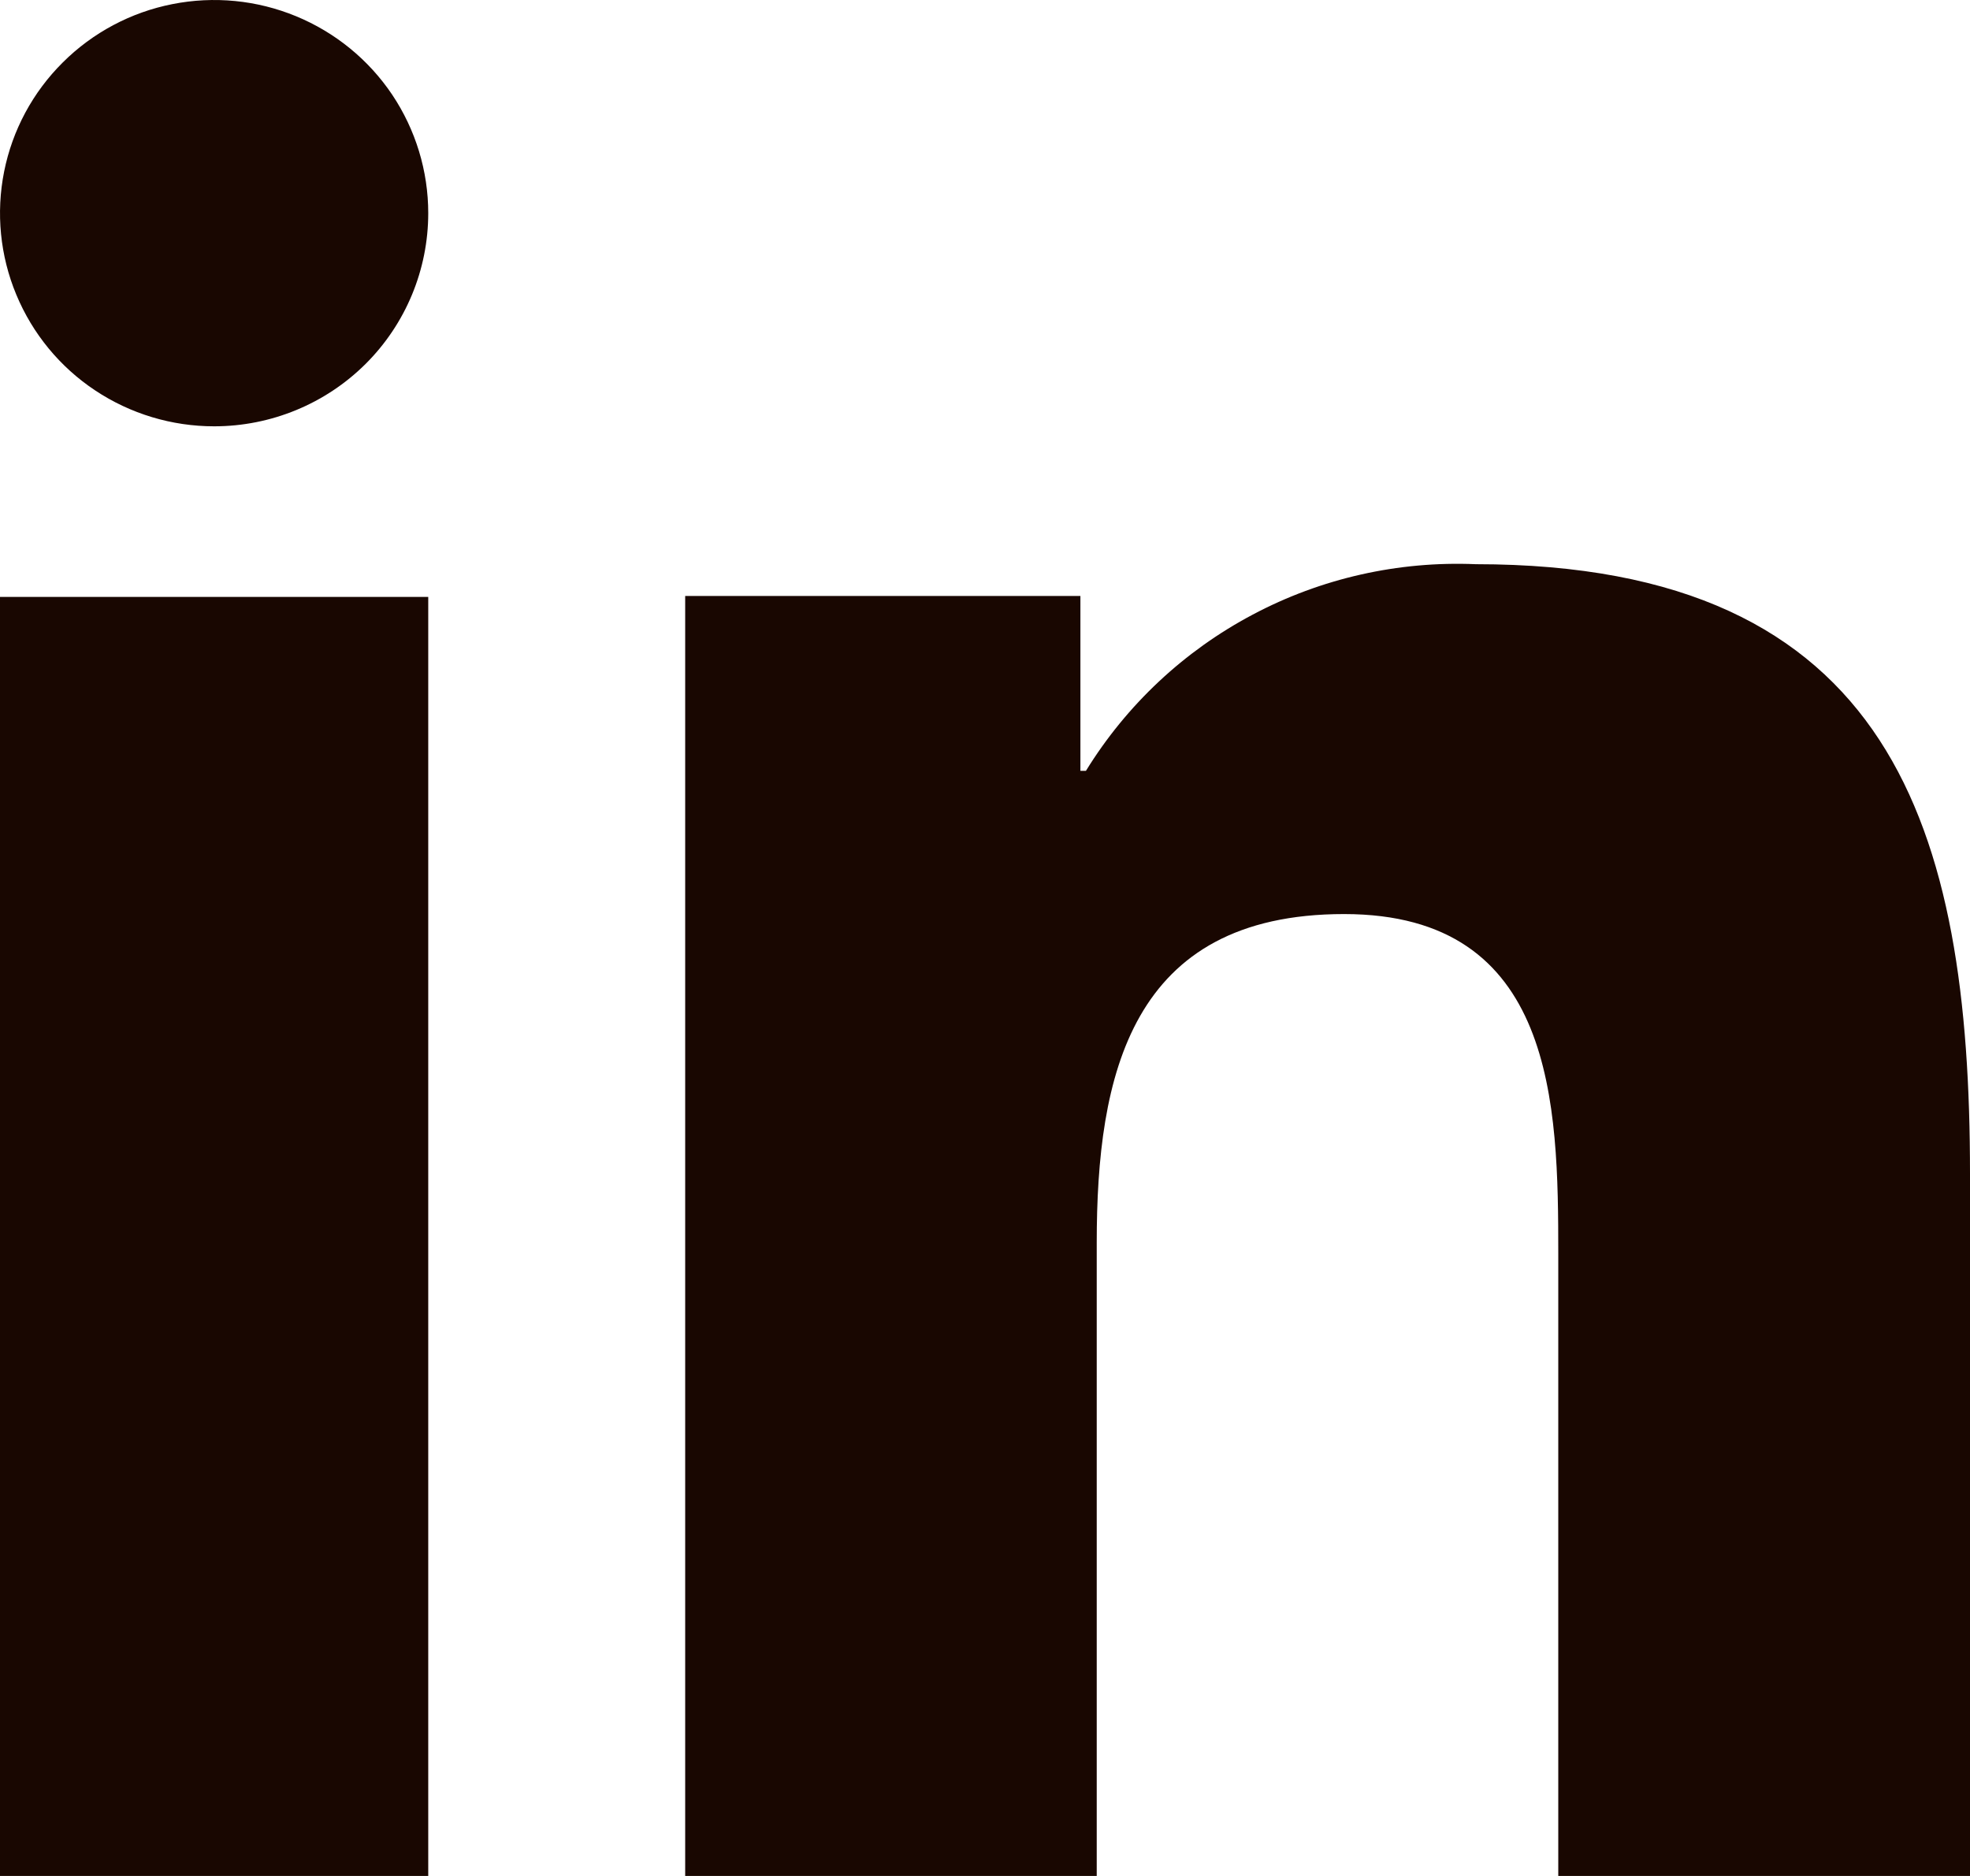 <svg width="21" height="20" viewBox="0 0 21 20" fill="none" xmlns="http://www.w3.org/2000/svg">
<g id="linkedin 1" clip-path="url(#clip0_41_60)">
<path id="icons8-linkedin-2" d="M4.565 20H1.23386e-06V6.364H4.565V20ZM2.283 4.545C1.831 4.545 1.39 4.412 1.014 4.162C0.639 3.913 0.347 3.558 0.174 3.142C0.001 2.727 -0.044 2.27 0.044 1.829C0.132 1.388 0.349 0.984 0.669 0.666C0.988 0.348 1.395 0.131 1.837 0.044C2.28 -0.044 2.739 0.001 3.156 0.173C3.573 0.345 3.93 0.636 4.181 1.01C4.431 1.384 4.565 1.823 4.565 2.273C4.565 2.875 4.325 3.454 3.897 3.88C3.469 4.306 2.888 4.545 2.283 4.545ZM21 20H16.611V13.364C16.611 11.781 16.581 9.745 14.328 9.745C12.046 9.745 11.691 11.473 11.691 13.249V20H7.304V6.354H11.517V8.218H11.576C12.009 7.515 12.622 6.94 13.353 6.553C14.083 6.165 14.905 5.98 15.732 6.015C20.178 6.015 21 8.841 21 12.515V20Z" fill="#190701"/>
</g>
<defs>
<clipPath id="clip0_41_60">
<rect width="21" height="20" fill="white"/>
</clipPath>
</defs>
</svg>
